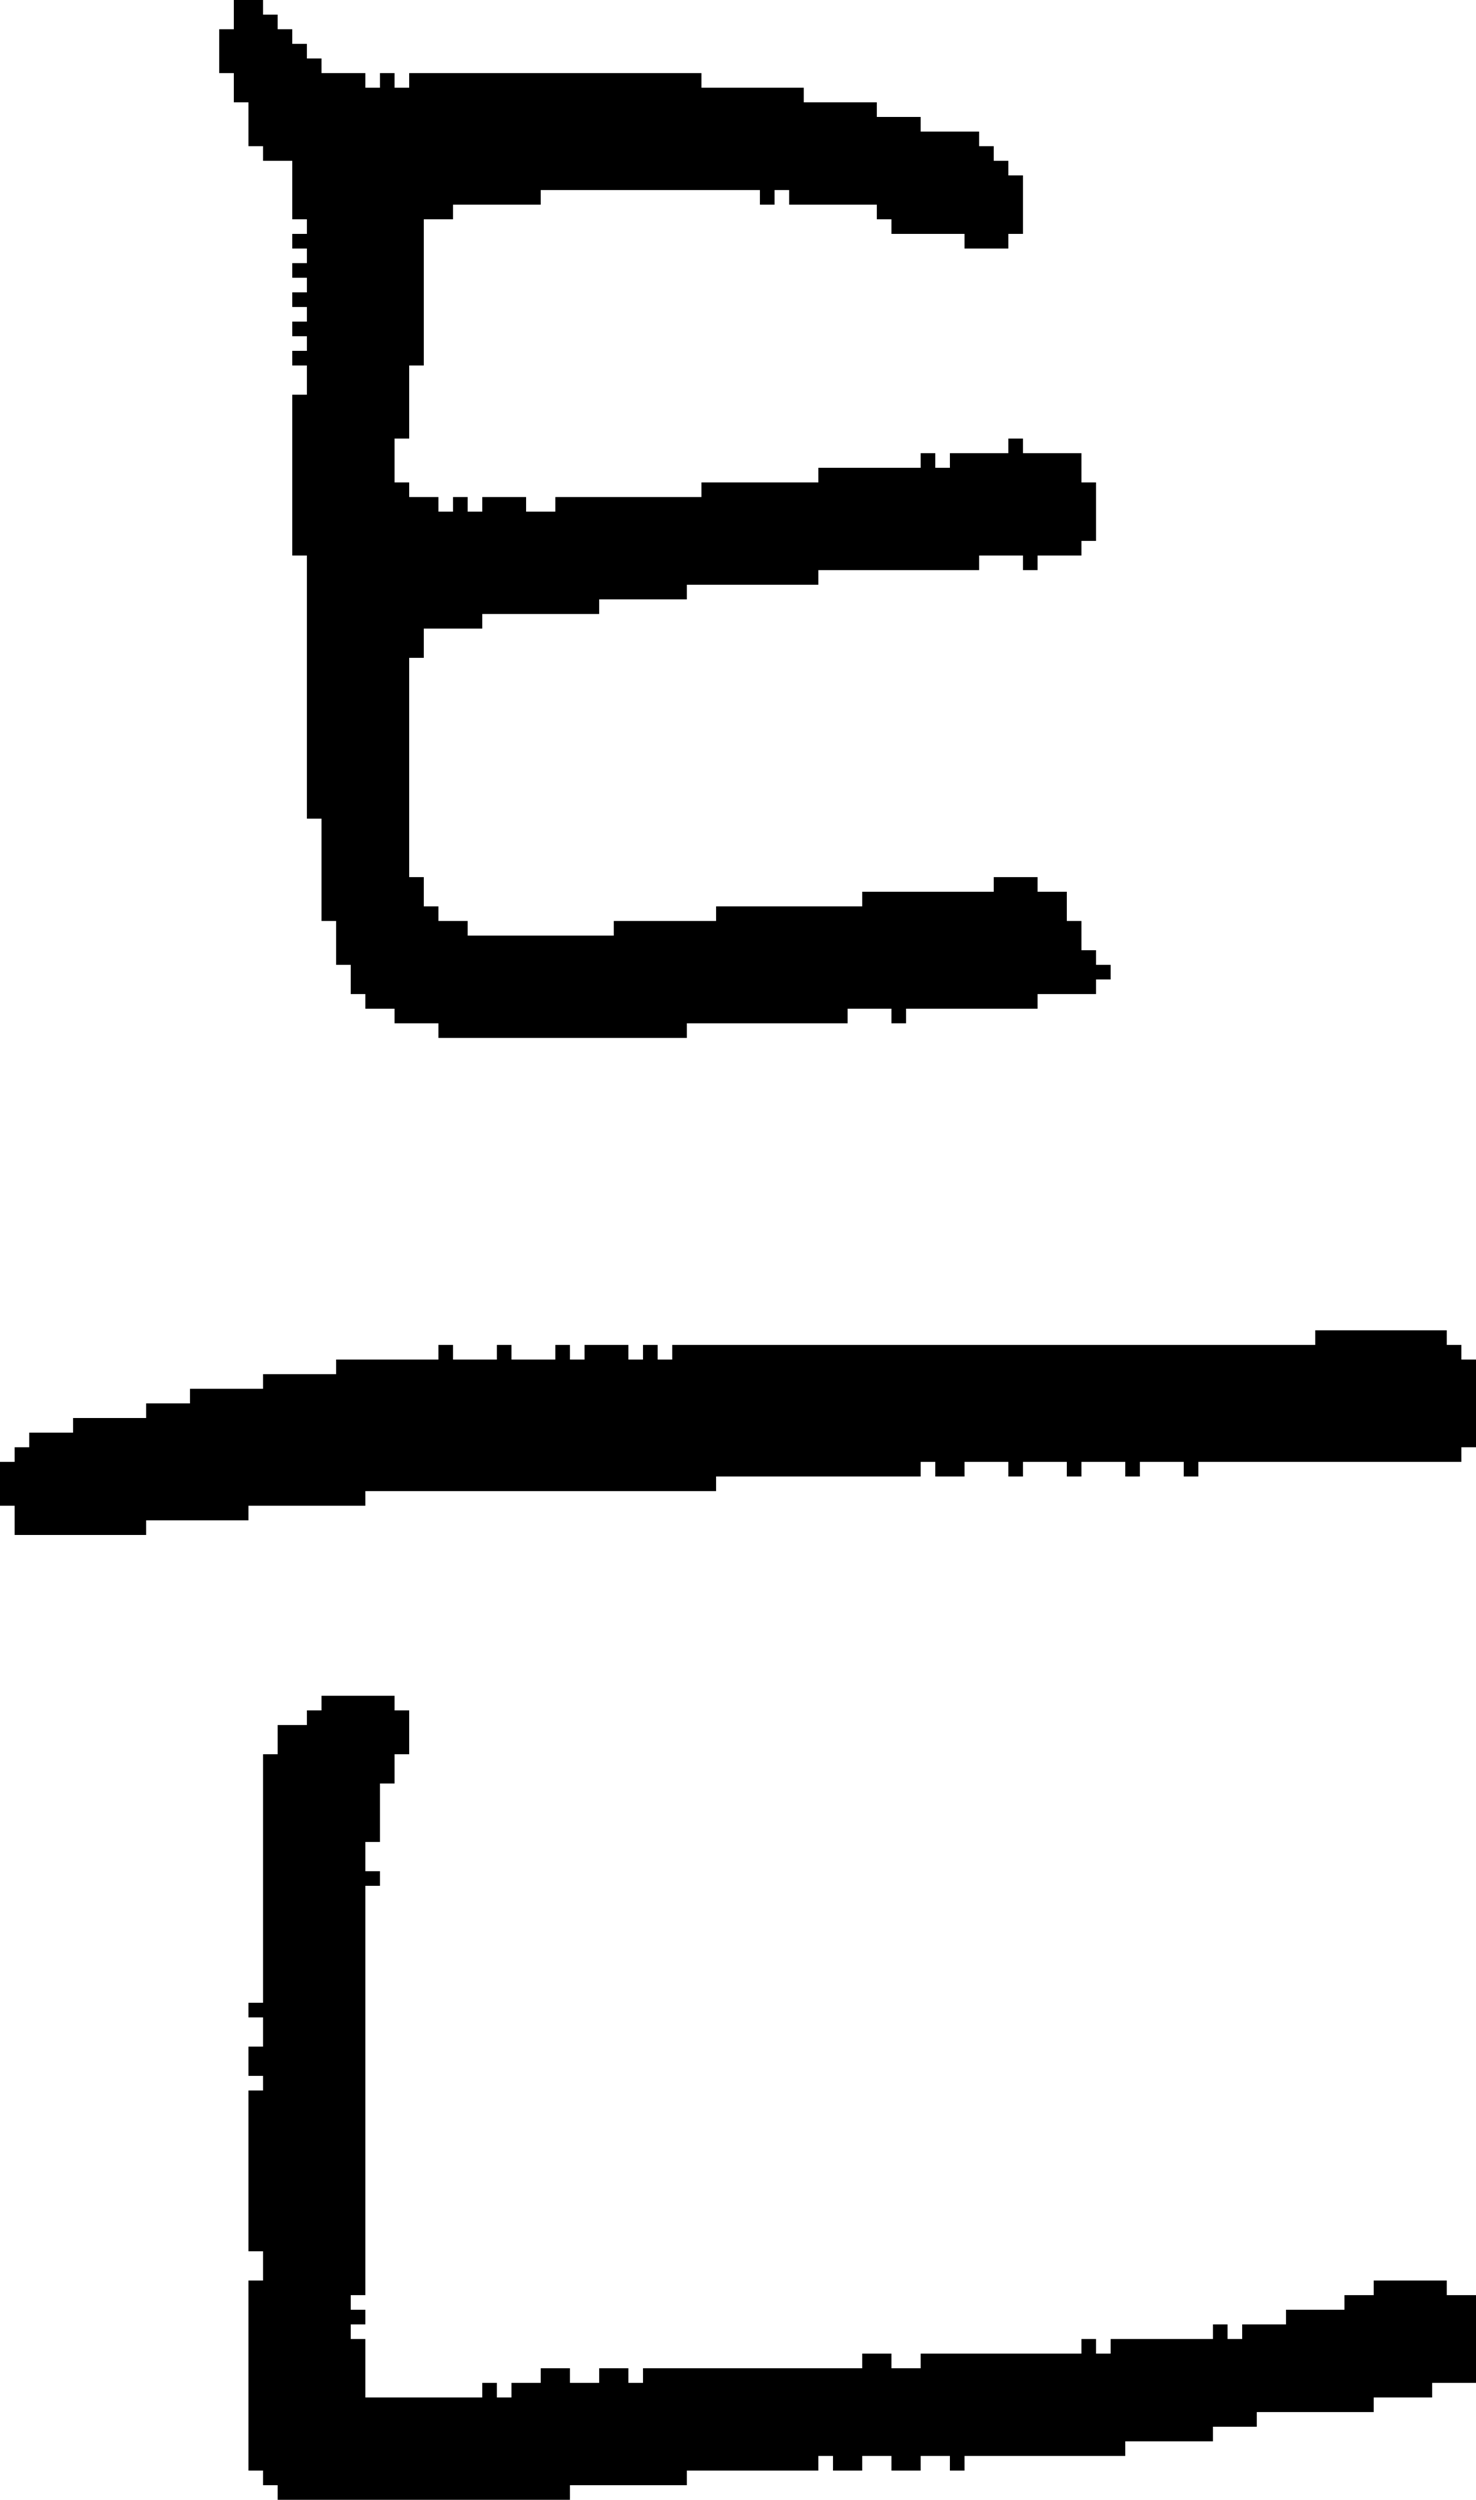 <?xml version="1.0" encoding="UTF-8" standalone="no"?>
<!DOCTYPE svg PUBLIC "-//W3C//DTD SVG 1.1//EN" 
  "http://www.w3.org/Graphics/SVG/1.1/DTD/svg11.dtd">
<svg width="101" height="171"
     xmlns="http://www.w3.org/2000/svg" version="1.1">
 <path d="  M 90,91  L 90,92  L 46,92  L 46,93  L 45,93  L 45,92  L 44,92  L 44,93  L 43,93  L 43,92  L 40,92  L 40,93  L 39,93  L 39,92  L 38,92  L 38,93  L 35,93  L 35,92  L 34,92  L 34,93  L 31,93  L 31,92  L 30,92  L 30,93  L 23,93  L 23,94  L 18,94  L 18,95  L 13,95  L 13,96  L 10,96  L 10,97  L 5,97  L 5,98  L 2,98  L 2,99  L 1,99  L 1,100  L 0,100  L 0,103  L 1,103  L 1,105  L 10,105  L 10,104  L 17,104  L 17,103  L 25,103  L 25,102  L 49,102  L 49,101  L 63,101  L 63,100  L 64,100  L 64,101  L 66,101  L 66,100  L 69,100  L 69,101  L 70,101  L 70,100  L 73,100  L 73,101  L 74,101  L 74,100  L 77,100  L 77,101  L 78,101  L 78,100  L 81,100  L 81,101  L 82,101  L 82,100  L 100,100  L 100,99  L 101,99  L 101,93  L 100,93  L 100,92  L 99,92  L 99,91  Z  " style="fill:rgb(0, 0, 0); fill-opacity:1.000; stroke:none;" />
 <path d="  M 47,71  L 47,70  L 58,70  L 58,69  L 61,69  L 61,70  L 62,70  L 62,69  L 71,69  L 71,68  L 75,68  L 75,67  L 76,67  L 76,66  L 75,66  L 75,65  L 74,65  L 74,63  L 73,63  L 73,61  L 71,61  L 71,60  L 68,60  L 68,61  L 59,61  L 59,62  L 49,62  L 49,63  L 42,63  L 42,64  L 32,64  L 32,63  L 30,63  L 30,62  L 29,62  L 29,60  L 28,60  L 28,45  L 29,45  L 29,43  L 33,43  L 33,42  L 41,42  L 41,41  L 47,41  L 47,40  L 56,40  L 56,39  L 67,39  L 67,38  L 70,38  L 70,39  L 71,39  L 71,38  L 74,38  L 74,37  L 75,37  L 75,33  L 74,33  L 74,31  L 70,31  L 70,30  L 69,30  L 69,31  L 65,31  L 65,32  L 64,32  L 64,31  L 63,31  L 63,32  L 56,32  L 56,33  L 48,33  L 48,34  L 38,34  L 38,35  L 36,35  L 36,34  L 33,34  L 33,35  L 32,35  L 32,34  L 31,34  L 31,35  L 30,35  L 30,34  L 28,34  L 28,33  L 27,33  L 27,30  L 28,30  L 28,25  L 29,25  L 29,15  L 31,15  L 31,14  L 37,14  L 37,13  L 52,13  L 52,14  L 53,14  L 53,13  L 54,13  L 54,14  L 60,14  L 60,15  L 61,15  L 61,16  L 66,16  L 66,17  L 69,17  L 69,16  L 70,16  L 70,12  L 69,12  L 69,11  L 68,11  L 68,10  L 67,10  L 67,9  L 63,9  L 63,8  L 60,8  L 60,7  L 55,7  L 55,6  L 48,6  L 48,5  L 28,5  L 28,6  L 27,6  L 27,5  L 26,5  L 26,6  L 25,6  L 25,5  L 22,5  L 22,4  L 21,4  L 21,3  L 20,3  L 20,2  L 19,2  L 19,1  L 18,1  L 18,0  L 16,0  L 16,2  L 15,2  L 15,5  L 16,5  L 16,7  L 17,7  L 17,10  L 18,10  L 18,11  L 20,11  L 20,15  L 21,15  L 21,16  L 20,16  L 20,17  L 21,17  L 21,18  L 20,18  L 20,19  L 21,19  L 21,20  L 20,20  L 20,21  L 21,21  L 21,22  L 20,22  L 20,23  L 21,23  L 21,24  L 20,24  L 20,25  L 21,25  L 21,27  L 20,27  L 20,38  L 21,38  L 21,56  L 22,56  L 22,63  L 23,63  L 23,66  L 24,66  L 24,68  L 25,68  L 25,69  L 27,69  L 27,70  L 30,70  L 30,71  Z  " style="fill:rgb(0, 0, 0); fill-opacity:1.000; stroke:none;" />
 <path d="  M 17,143  L 17,154  L 18,154  L 18,156  L 17,156  L 17,169  L 18,169  L 18,170  L 19,170  L 19,171  L 39,171  L 39,170  L 47,170  L 47,169  L 56,169  L 56,168  L 57,168  L 57,169  L 59,169  L 59,168  L 61,168  L 61,169  L 63,169  L 63,168  L 65,168  L 65,169  L 66,169  L 66,168  L 77,168  L 77,167  L 83,167  L 83,166  L 86,166  L 86,165  L 94,165  L 94,164  L 98,164  L 98,163  L 101,163  L 101,157  L 99,157  L 99,156  L 94,156  L 94,157  L 92,157  L 92,158  L 88,158  L 88,159  L 85,159  L 85,160  L 84,160  L 84,159  L 83,159  L 83,160  L 76,160  L 76,161  L 75,161  L 75,160  L 74,160  L 74,161  L 63,161  L 63,162  L 61,162  L 61,161  L 59,161  L 59,162  L 44,162  L 44,163  L 43,163  L 43,162  L 41,162  L 41,163  L 39,163  L 39,162  L 37,162  L 37,163  L 35,163  L 35,164  L 34,164  L 34,163  L 33,163  L 33,164  L 25,164  L 25,160  L 24,160  L 24,159  L 25,159  L 25,158  L 24,158  L 24,157  L 25,157  L 25,129  L 26,129  L 26,128  L 25,128  L 25,126  L 26,126  L 26,122  L 27,122  L 27,120  L 28,120  L 28,117  L 27,117  L 27,116  L 22,116  L 22,117  L 21,117  L 21,118  L 19,118  L 19,120  L 18,120  L 18,137  L 17,137  L 17,138  L 18,138  L 18,140  L 17,140  L 17,142  L 18,142  L 18,143  Z  " style="fill:rgb(0, 0, 0); fill-opacity:1.000; stroke:none;" />
</svg>

